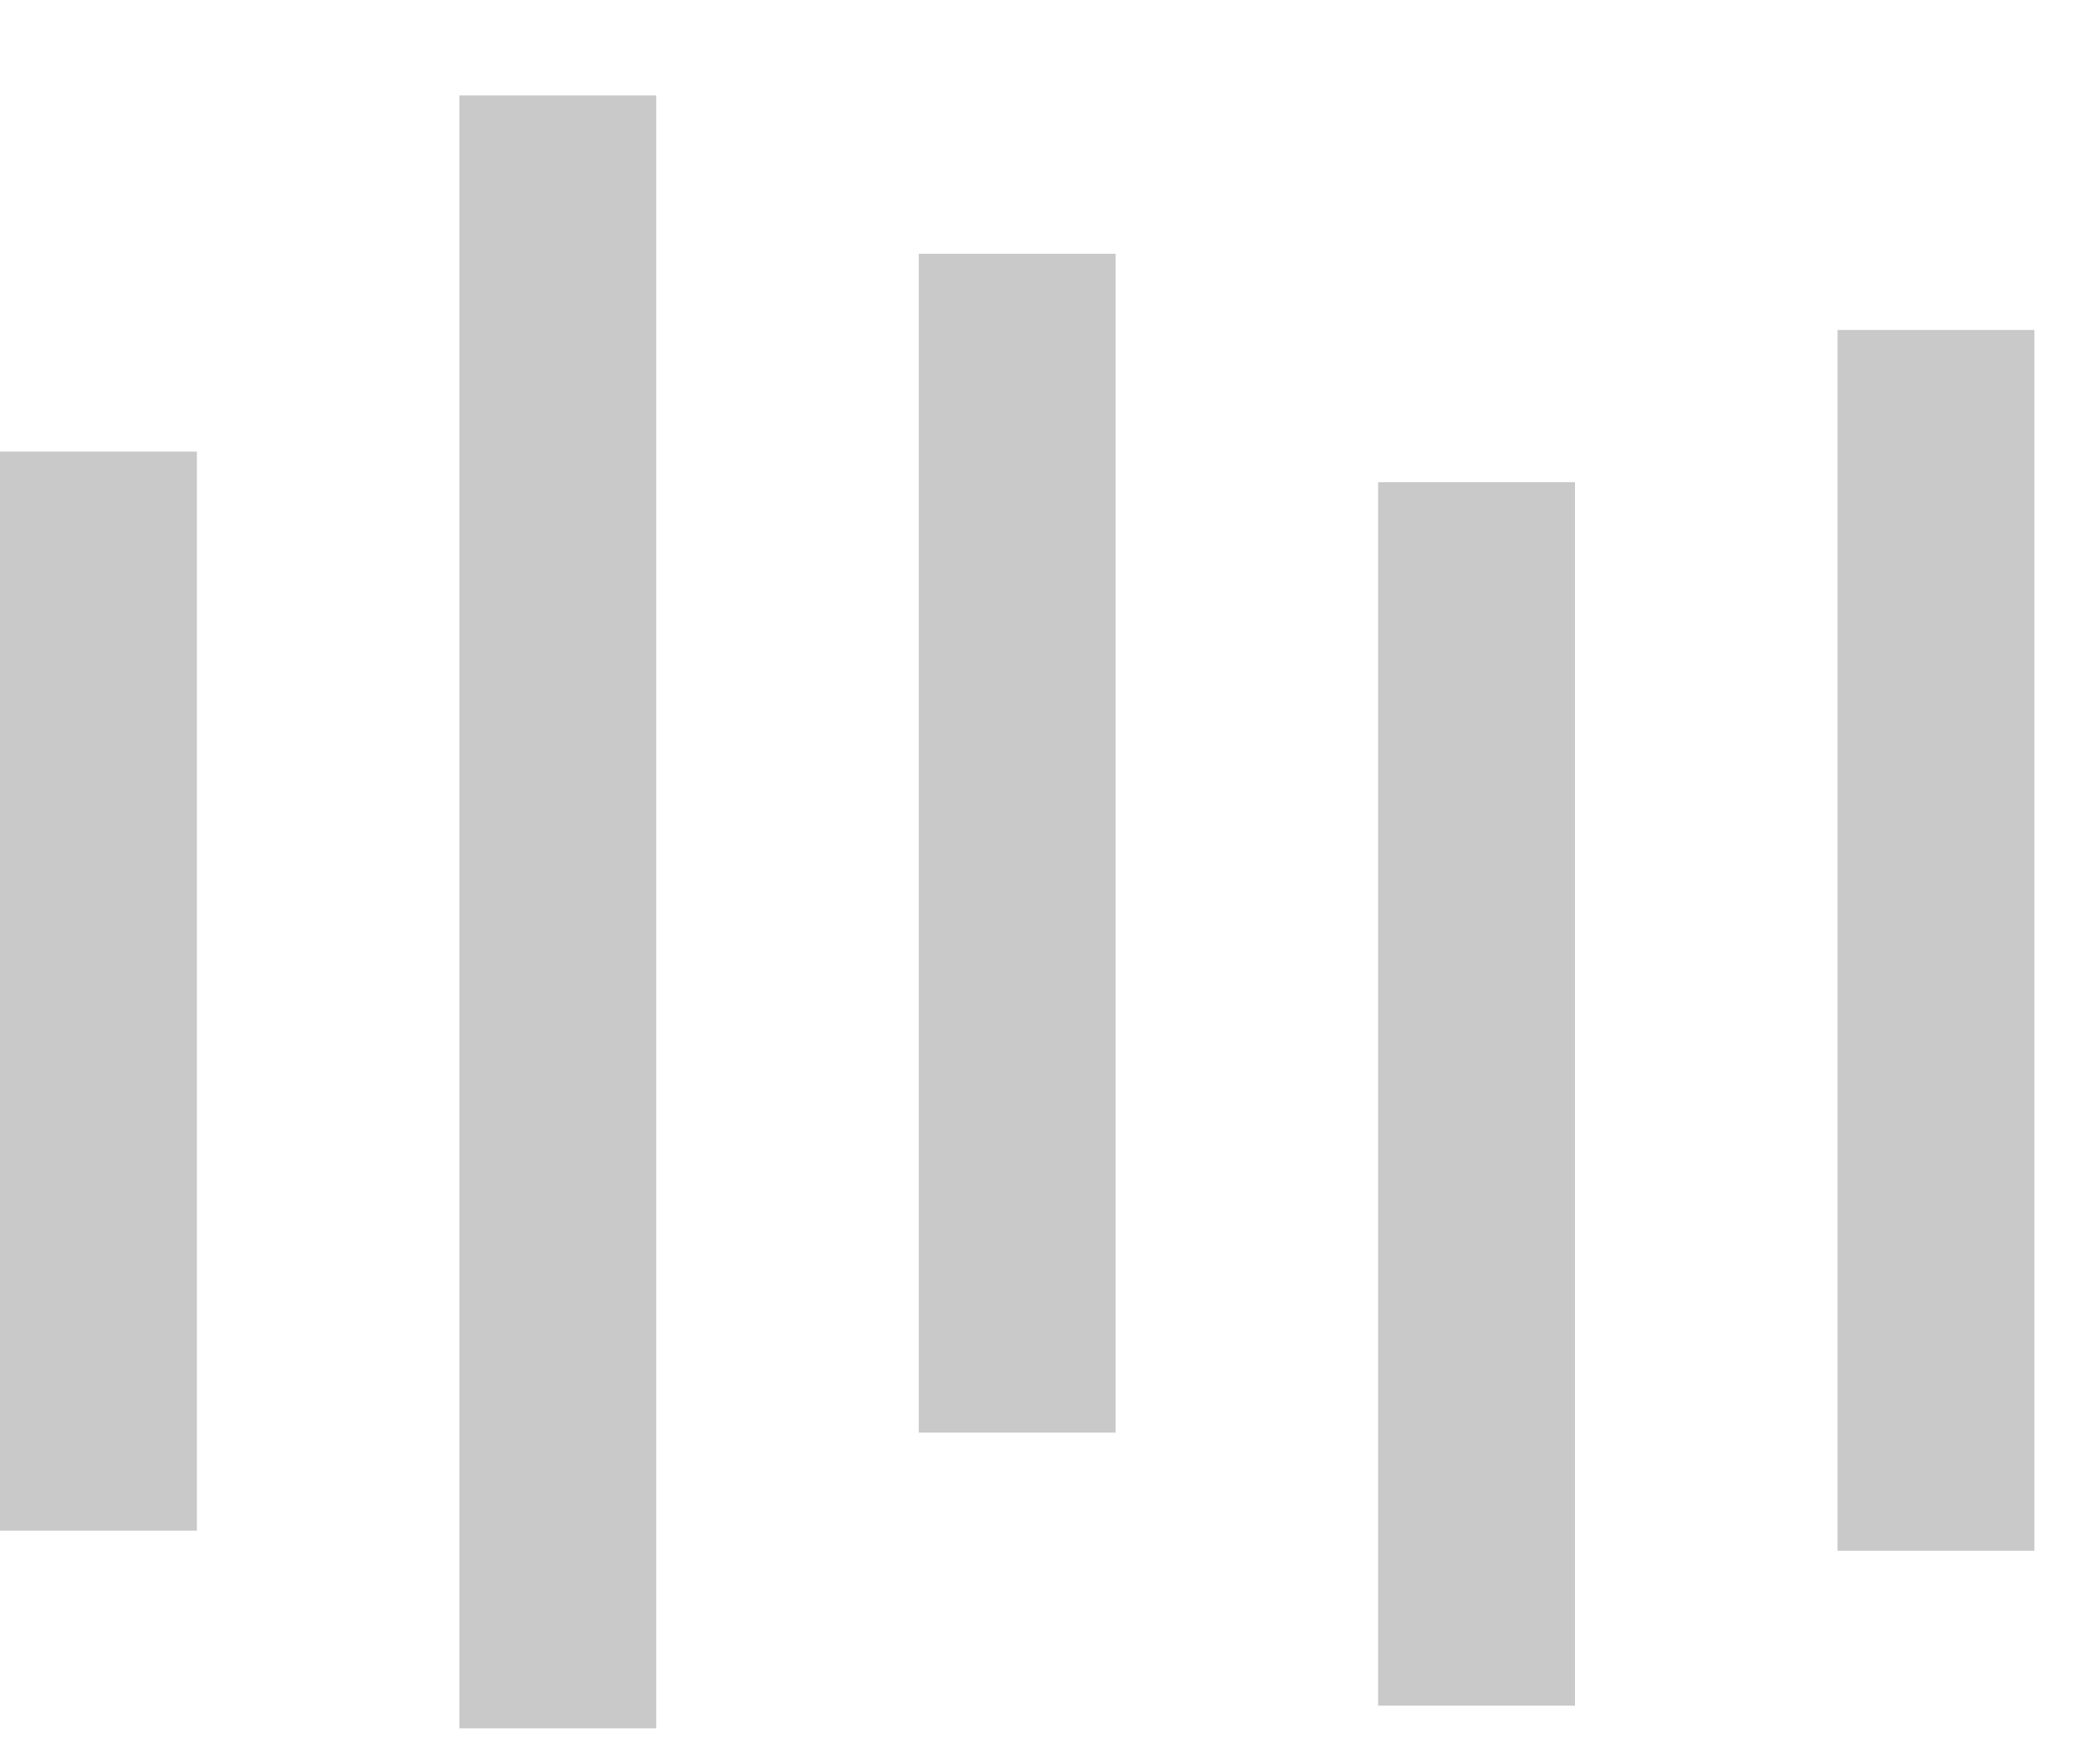 <svg width="24" height="20" viewBox="0 0 24 20" fill="none" xmlns="http://www.w3.org/2000/svg">
<g id="div.music-control" clip-path="url(#clip0_1_48)">
<rect id="div.music-control__rect" y="5.16" width="2.25" height="12.33" fill="#C9C9C9"/>
<rect id="div.music-control__rect_2" x="5.25" y="1.09" width="2.25" height="20.14" fill="#C9C9C9"/>
<rect id="div.music-control__rect_3" x="10.5" y="2.9" width="2.25" height="13.47" fill="#C9C9C9"/>
<rect id="div.music-control__rect_4" x="15.75" y="5.51" width="2.25" height="13.98" fill="#C9C9C9"/>
<rect id="div.music-control__rect_5" x="21" y="3.77" width="2.25" height="13.95" fill="#C9C9C9"/>
</g>
<defs>
<clipPath id="clip0_1_48">
<rect width="23.25" height="19.5" fill="white" transform="translate(0 0.25)"/>
</clipPath>
</defs>
</svg>
